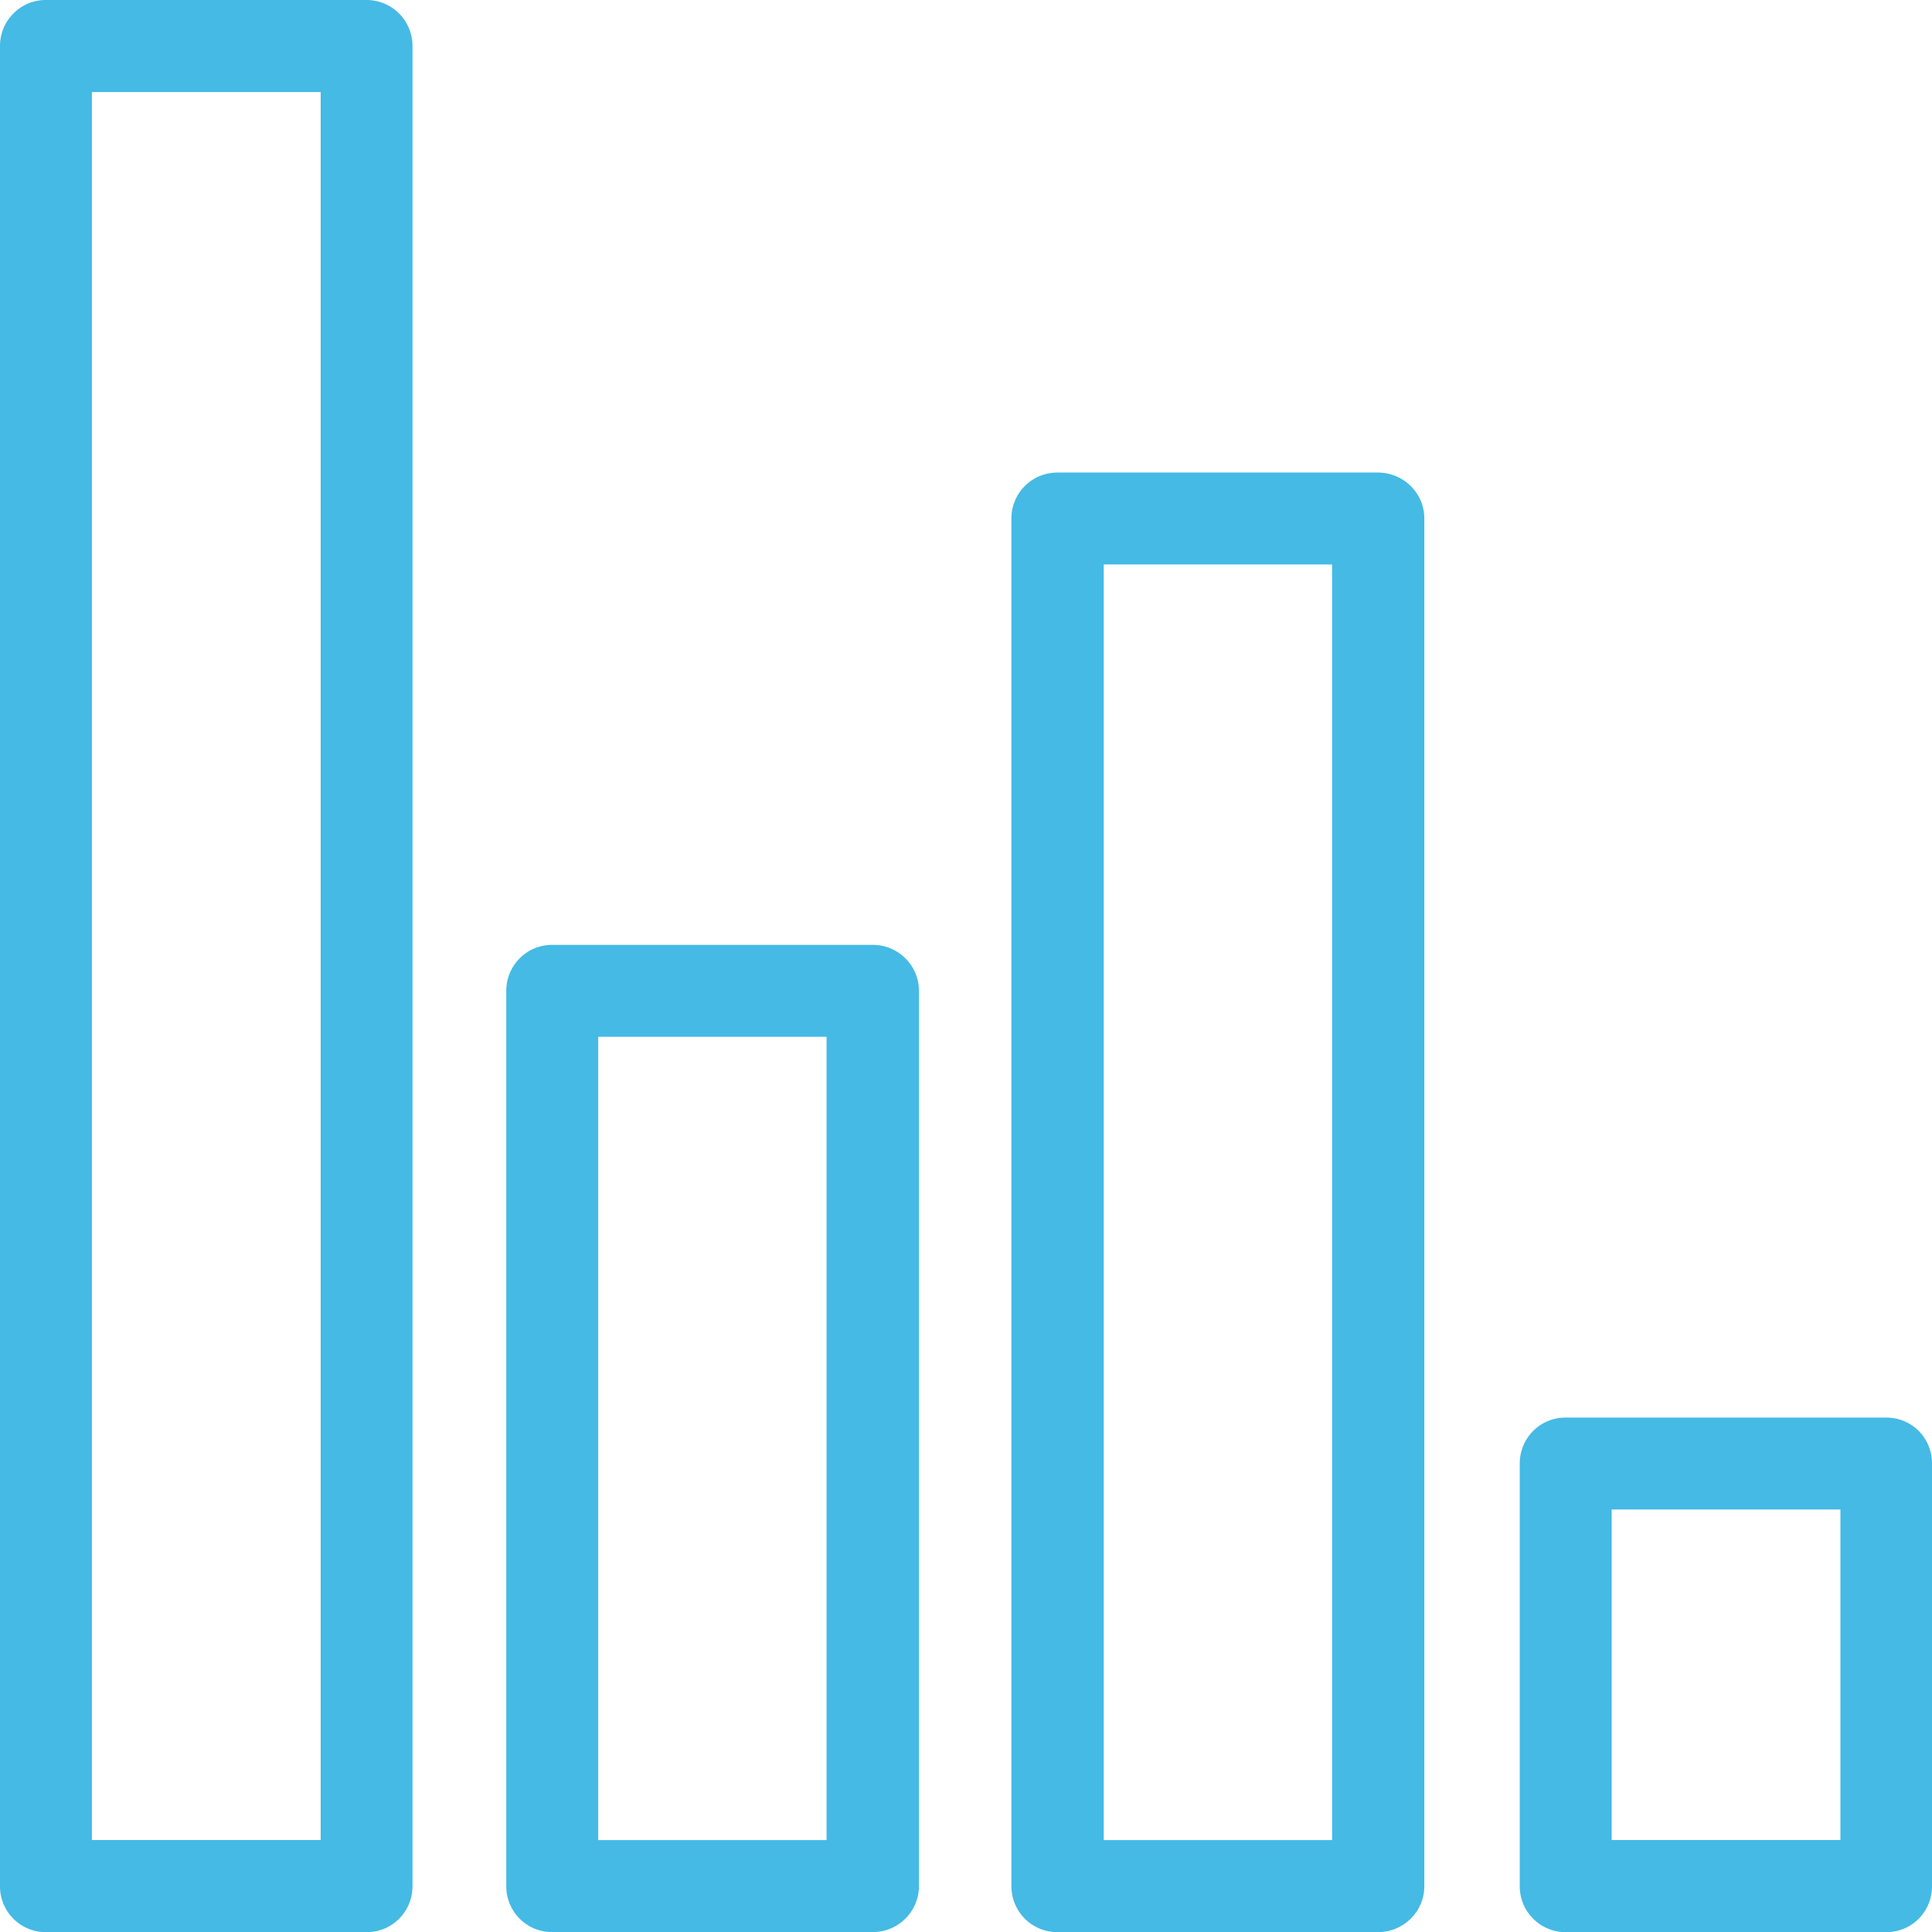 <svg xmlns="http://www.w3.org/2000/svg" width="23.545" height="23.547" viewBox="0 0 23.545 23.547"><path fill="#44BAE5" d="M12.326 22.987V6.319c0-.31.249-.56.562-.56h3.903c.313 0 .567.25.567.56v16.668c0 .31-.254.56-.567.56h-3.903a.56.56 0 0 1-.562-.56zm1.125-16.108v15.546h2.783V6.879h-2.783zM6.17 22.987V12.075c0-.31.25-.56.558-.56h3.909c.308 0 .562.25.562.56v10.911c0 .31-.254.56-.562.56h-3.91a.557.557 0 0 1-.557-.559zm1.12-10.352v9.79h2.783v-9.79H7.29zm11.231 10.352v-5.151c0-.312.25-.56.557-.56h3.909c.313 0 .558.248.558.56v5.151c0 .31-.245.56-.558.56h-3.908a.559.559 0 0 1-.558-.56zm1.12-4.591v4.028h2.788v-4.028h-2.788zM0 22.987V.56C0 .252.25 0 .557 0H4.47a.56.56 0 0 1 .557.56v22.427c0 .31-.249.56-.557.56H.557a.558.558 0 0 1-.557-.56zM1.12 1.122v21.302h2.788V1.122H1.12z"/></svg>